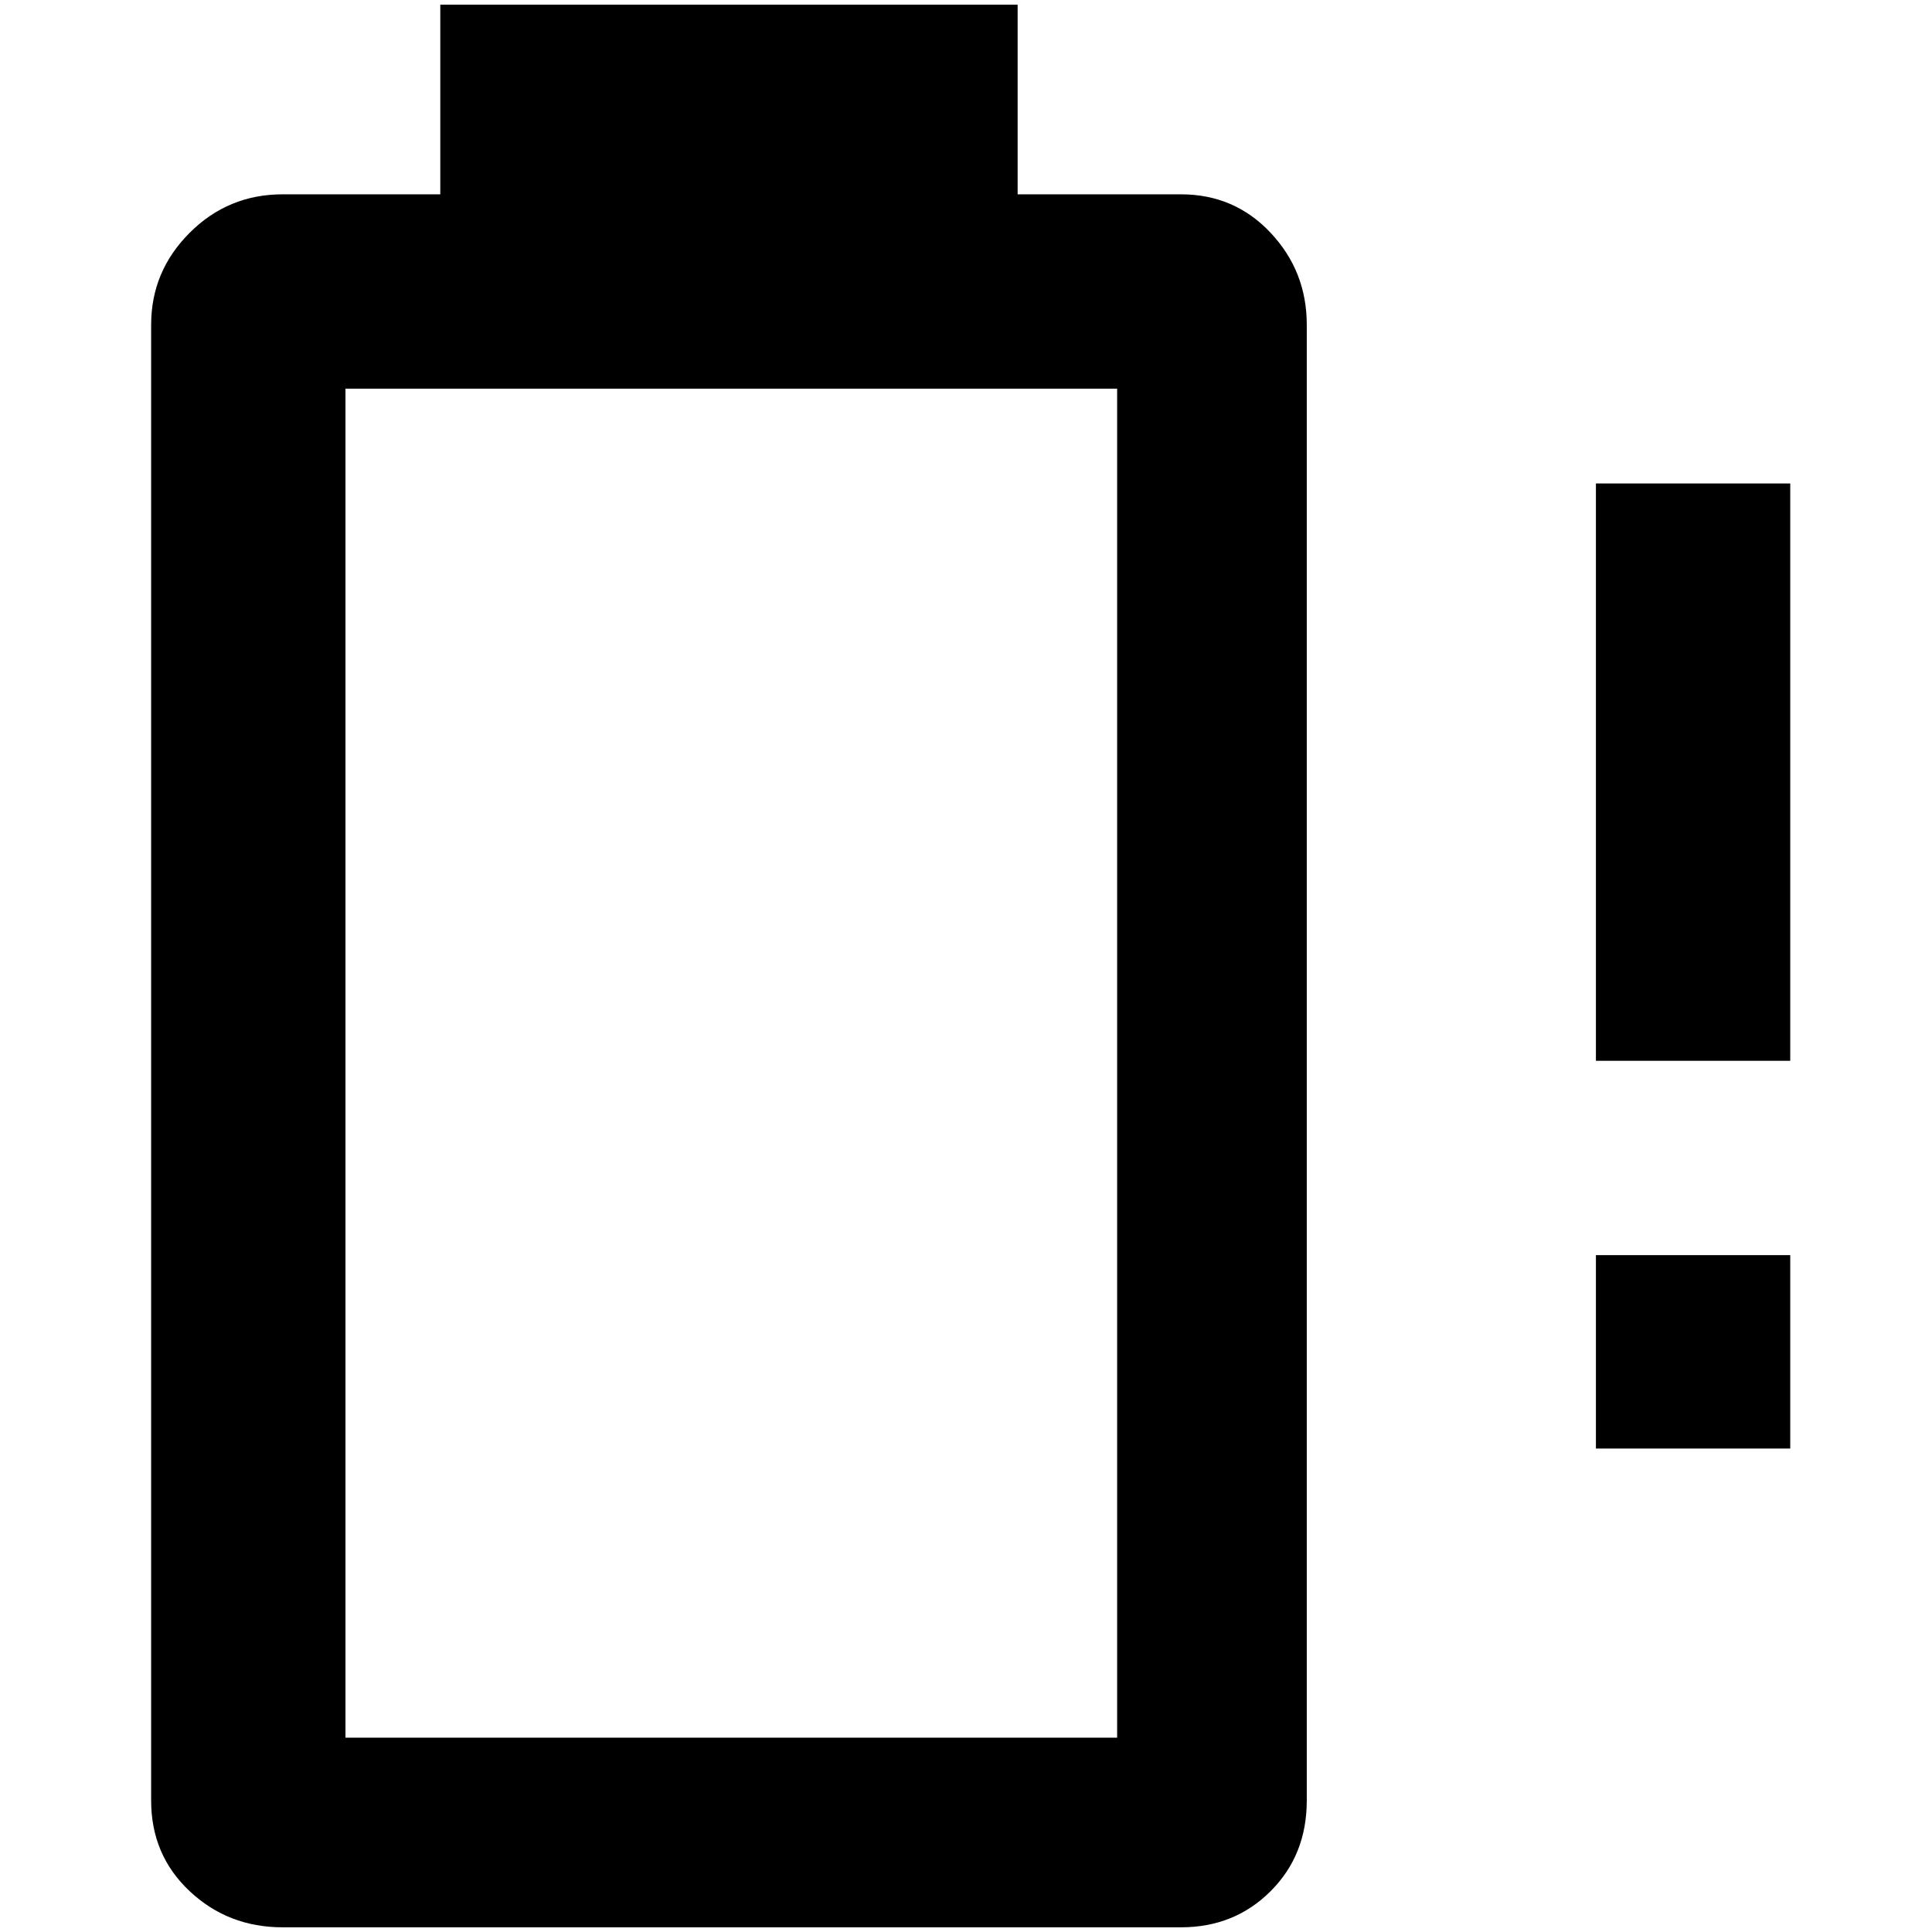 <?xml version="1.0" standalone="no"?>
<!DOCTYPE svg PUBLIC "-//W3C//DTD SVG 1.1//EN" "http://www.w3.org/Graphics/SVG/1.1/DTD/svg11.dtd" >
<svg xmlns="http://www.w3.org/2000/svg" xmlns:xlink="http://www.w3.org/1999/xlink" version="1.1" width="2048" height="2048" viewBox="-10 0 2058 2048">
   <path fill="currentColor"
d="M1180 1846h-822v-1437h822v1437zM1248 202h-174v-202h-615v202h-168q-58 0 -99 41t-41 98v1572q0 58 41 96.5t99 38.5h957q57 0 95.5 -38.5t38.5 -96.5v-1572q0 -57 -38.5 -98t-95.5 -41zM1897 510h-207v615h207v-510v-105zM1897 1332h-207v206h207v-206z" />
</svg>
